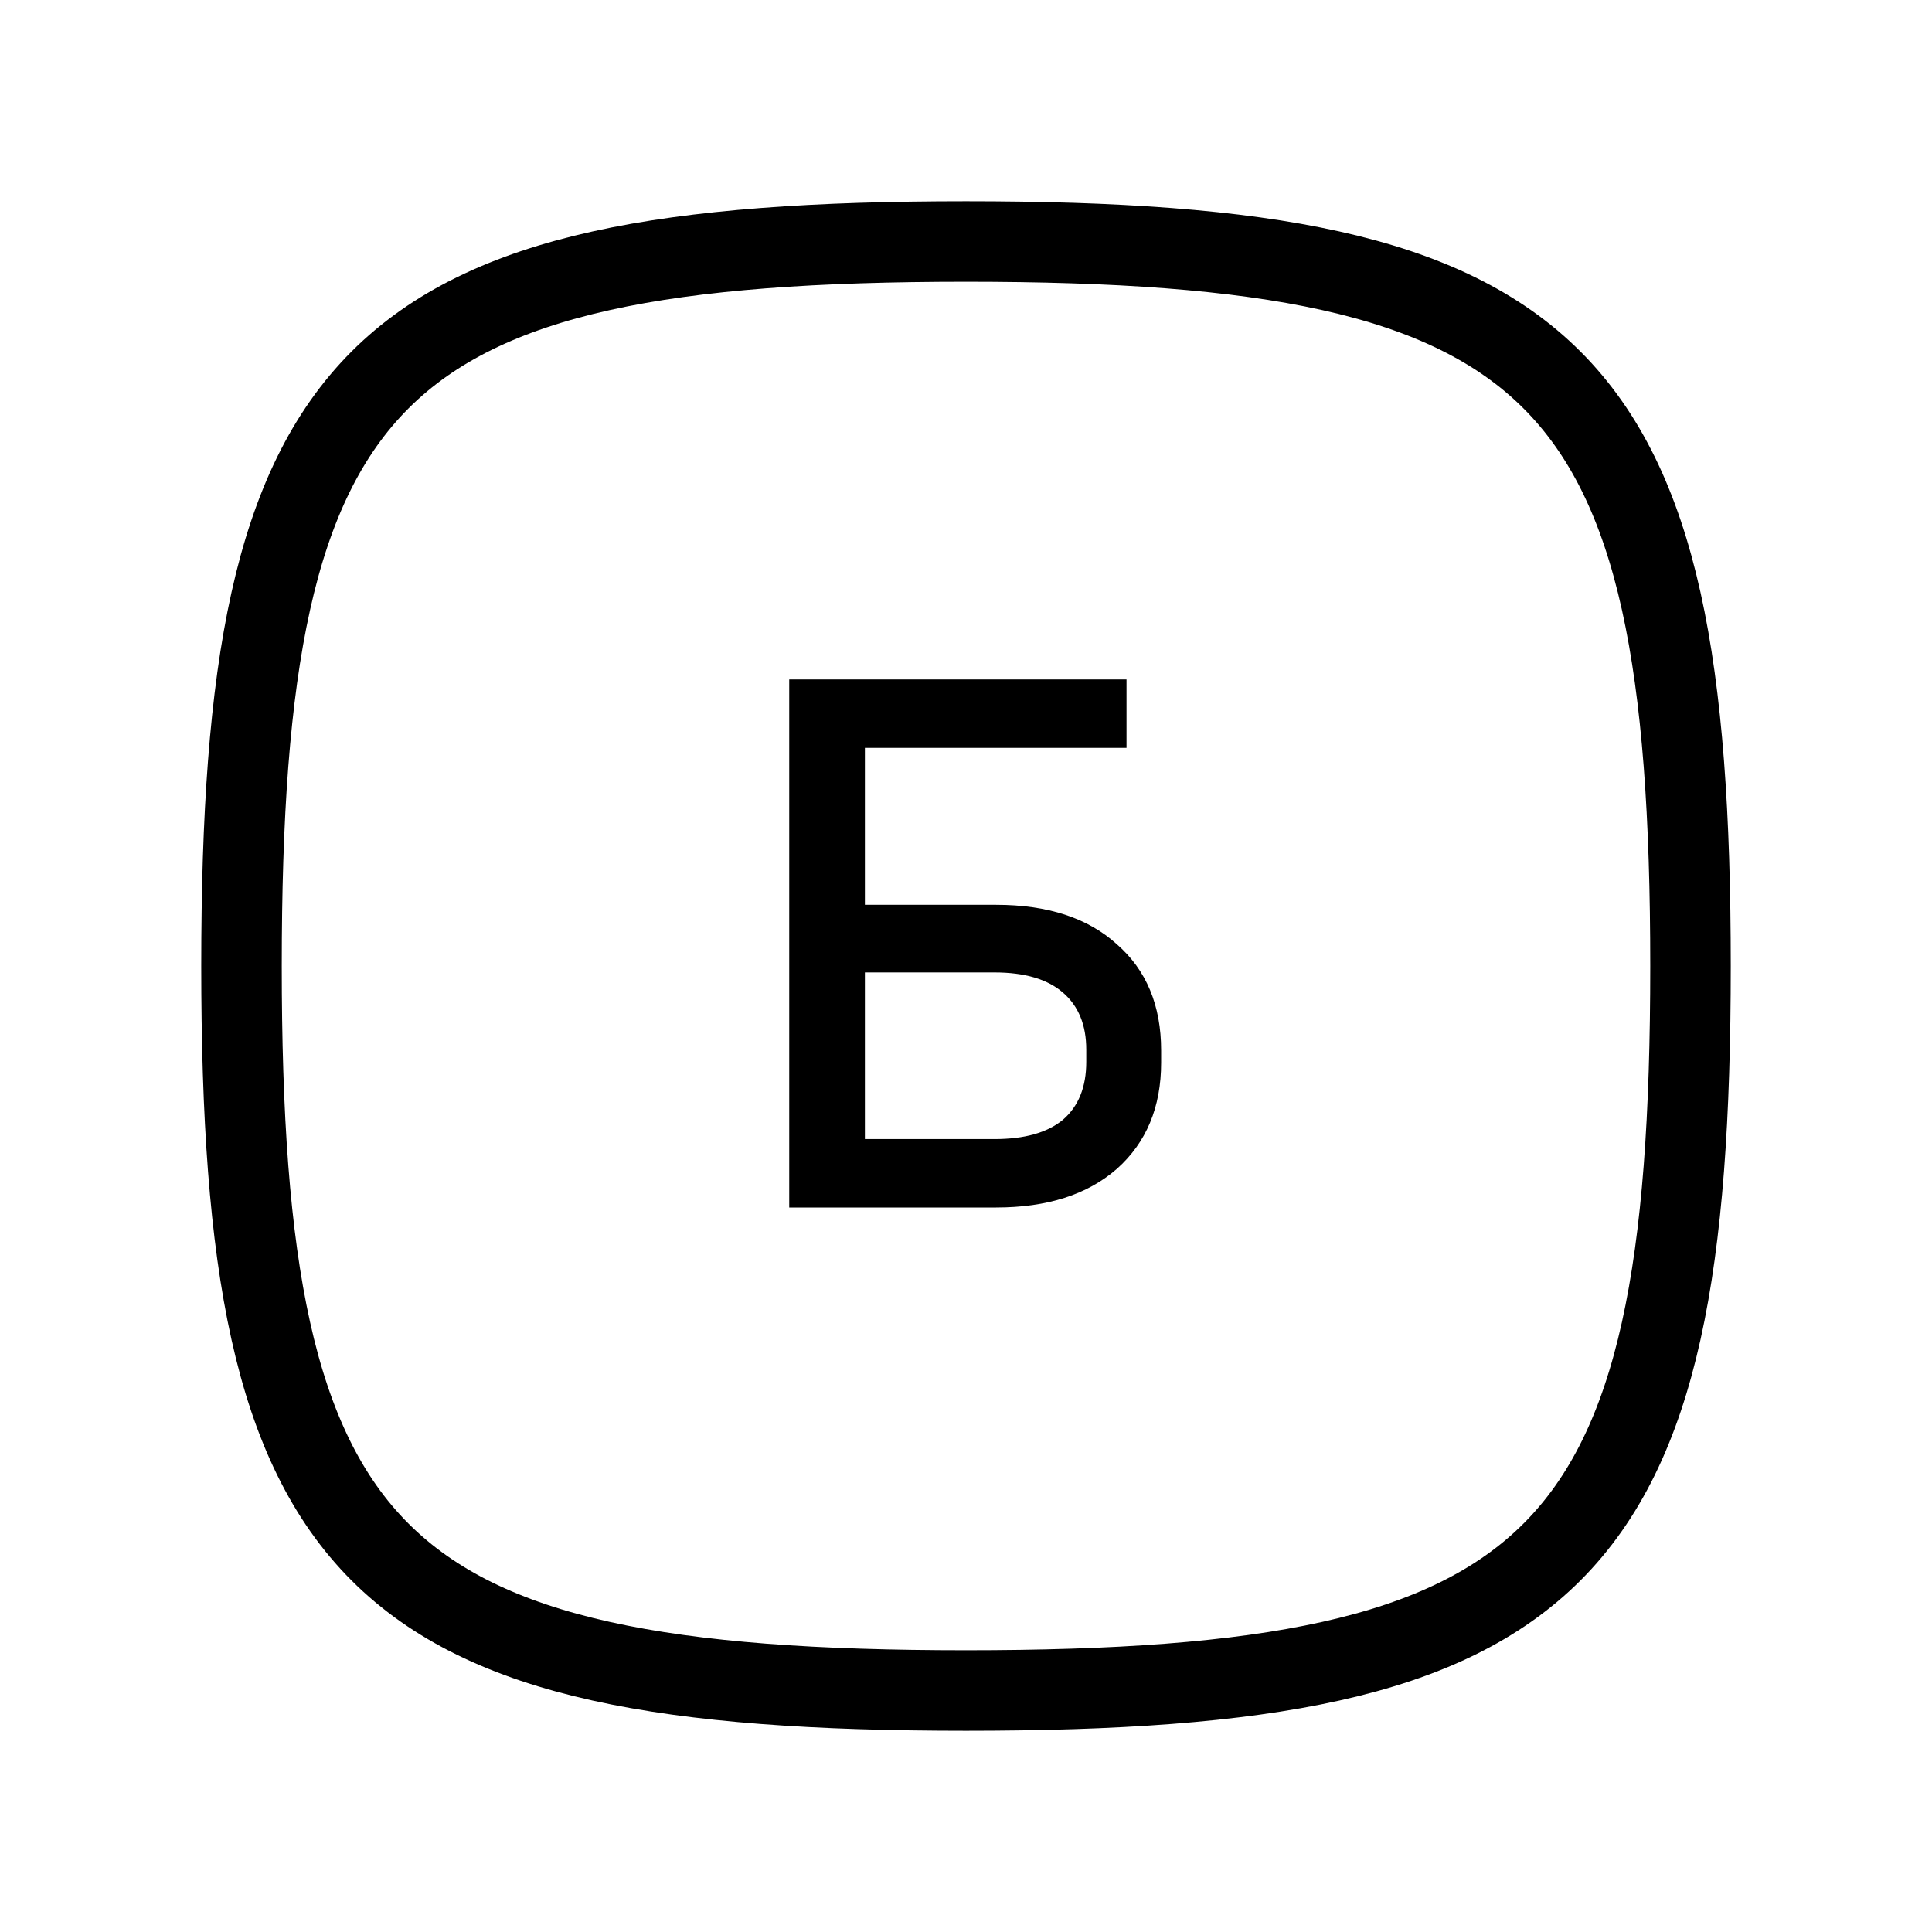 <svg width="24" height="24" viewBox="0 0 24 24" fill="none" xmlns="http://www.w3.org/2000/svg">
<path d="M3 12C3 4.588 4.588 3 12 3C19.412 3 21 4.588 21 12C21 19.412 19.412 21 12 21C4.588 21 3 19.412 3 12Z" stroke="currentColor"/>
<path d="M13.994 8.44V9.29H10.744V11.24H12.374C13.014 11.24 13.514 11.403 13.874 11.73C14.241 12.05 14.424 12.49 14.424 13.05V13.2C14.424 13.753 14.241 14.193 13.874 14.52C13.508 14.84 13.008 15 12.374 15H9.804V8.44H13.994ZM12.354 14.15C12.728 14.15 13.011 14.07 13.204 13.91C13.398 13.743 13.494 13.503 13.494 13.19V13.04C13.494 12.733 13.398 12.497 13.204 12.33C13.011 12.163 12.728 12.08 12.354 12.08H10.744V14.15H12.354Z" fill="currentColor"/>
</svg>
